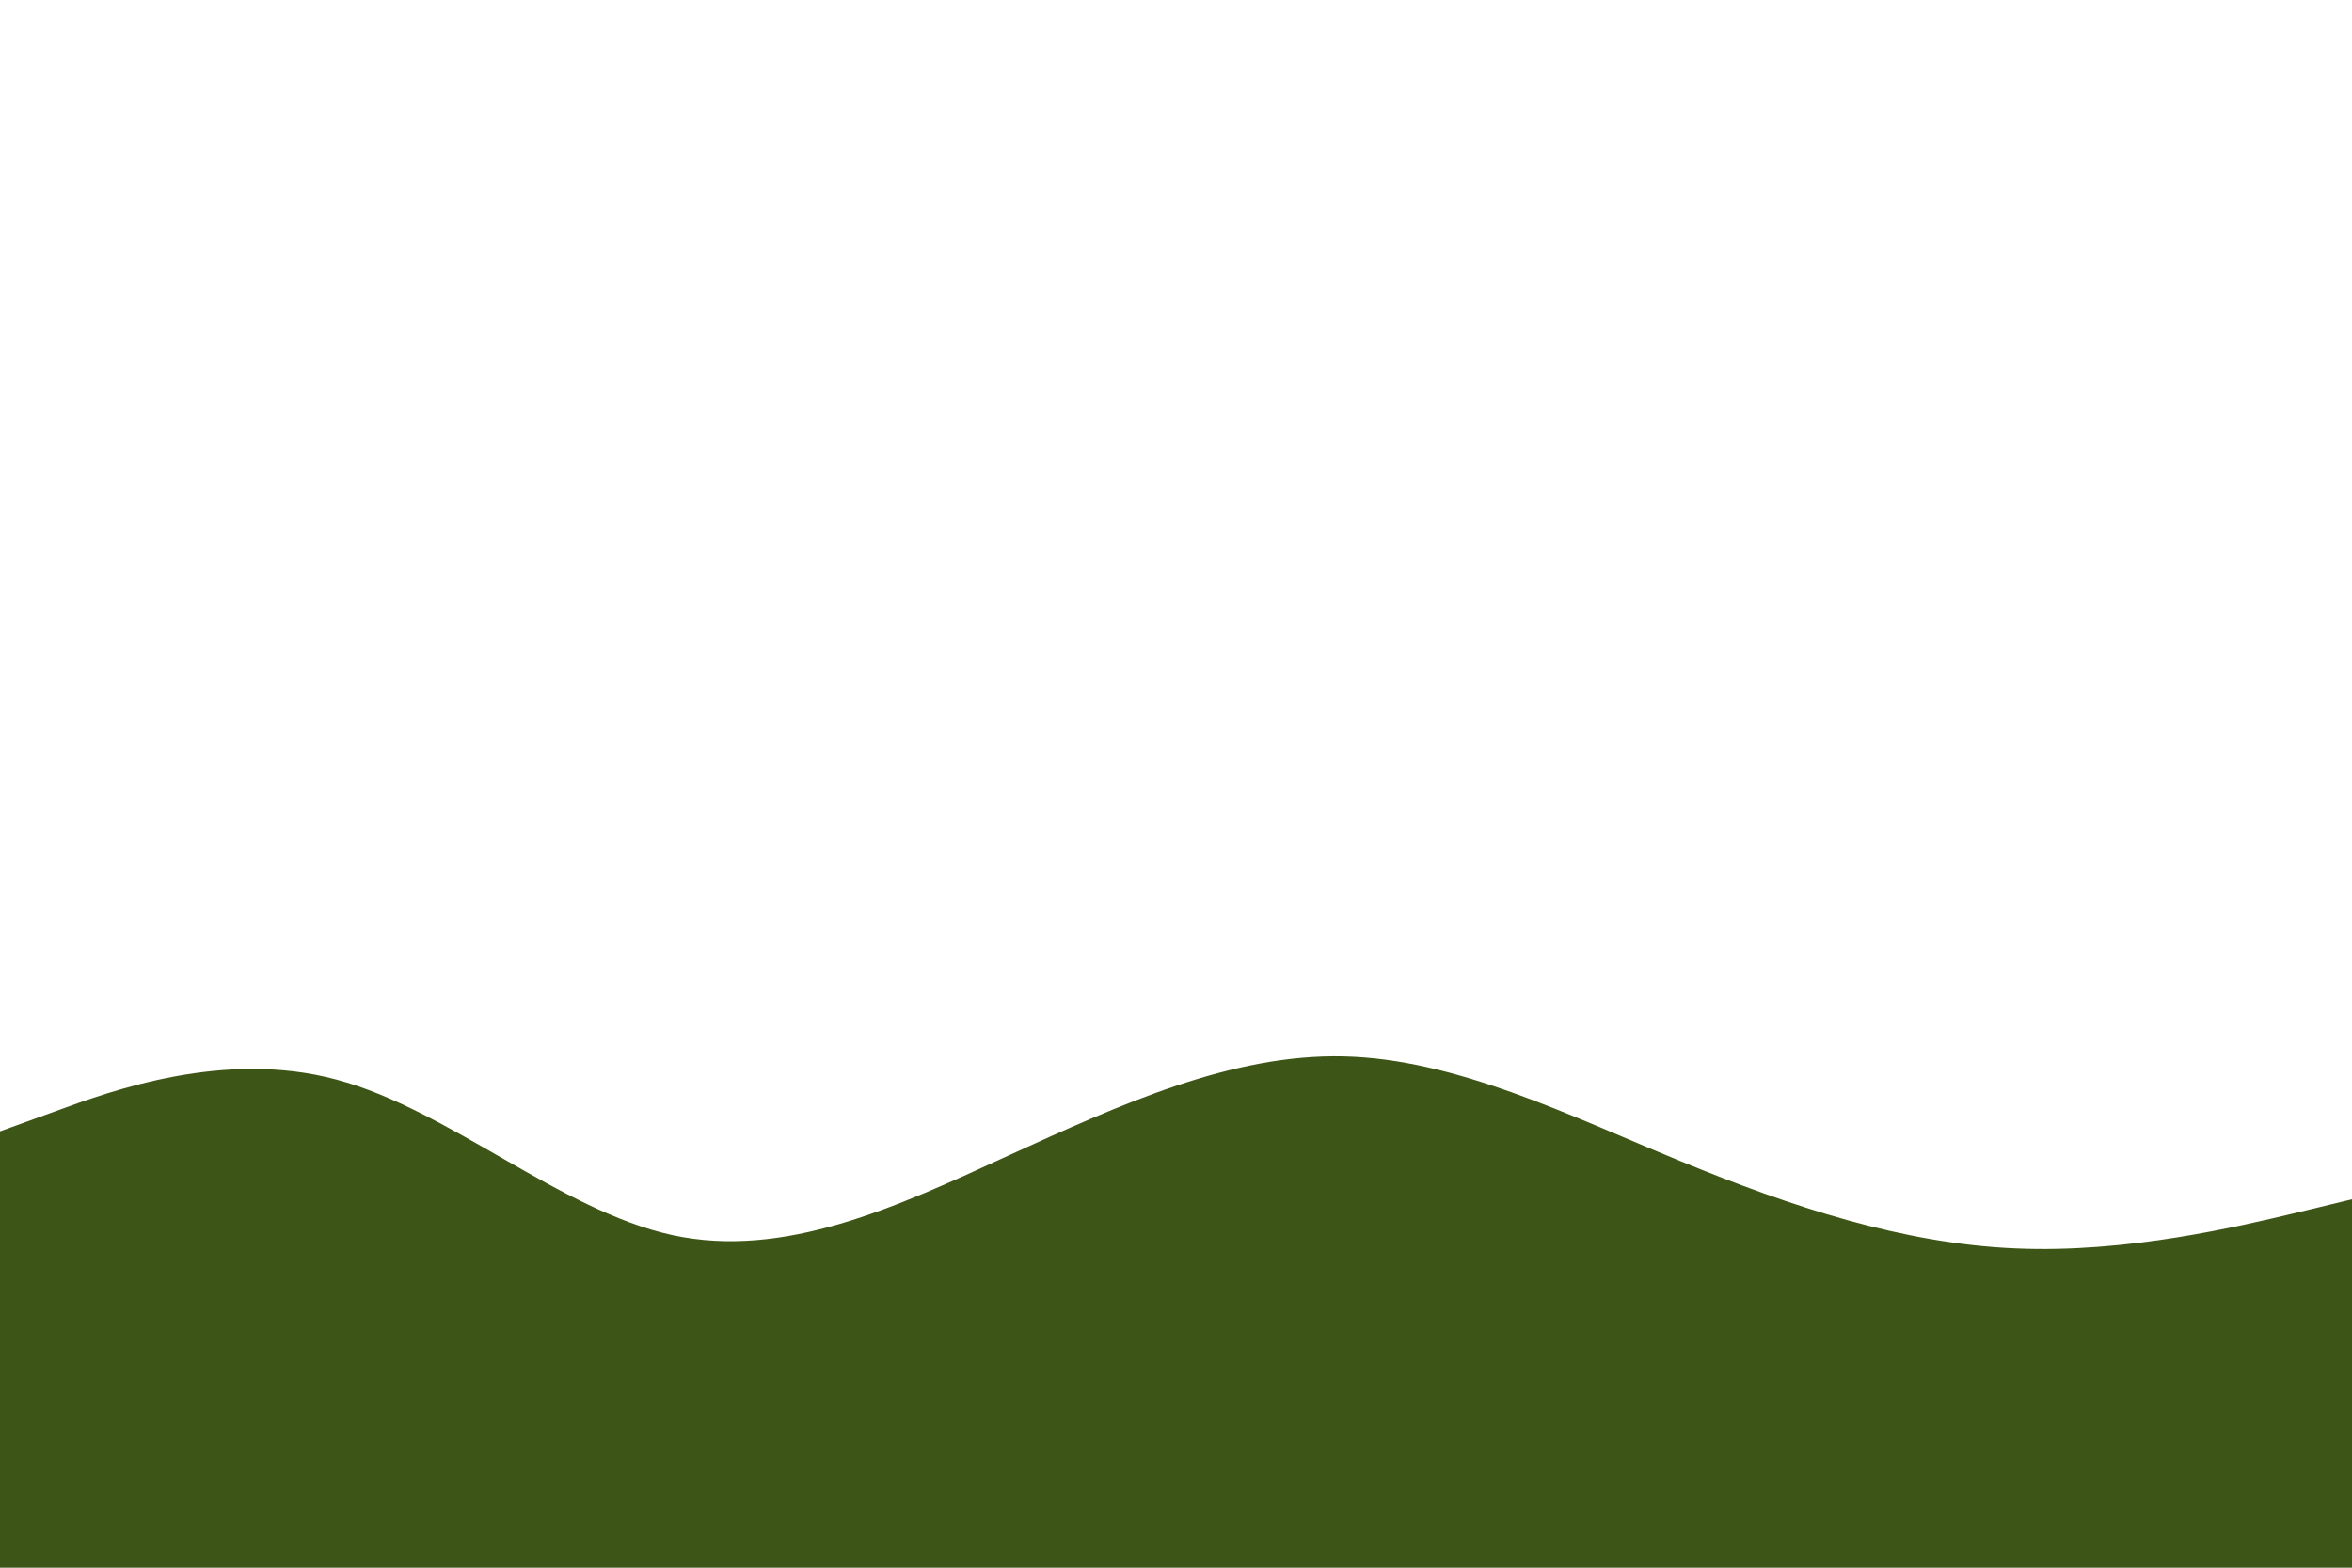 <svg id="visual" viewBox="0 0 900 600" width="900" height="600" xmlns="http://www.w3.org/2000/svg" xmlns:xlink="http://www.w3.org/1999/xlink" version="1.1"><path d="M0 433L21.5 425.2C43 417.3 86 401.7 128.8 413.2C171.7 424.7 214.3 463.3 257.2 472.7C300 482 343 462 385.8 442.3C428.7 422.7 471.3 403.3 514.2 404.3C557 405.3 600 426.7 642.8 444.3C685.7 462 728.3 476 771.2 477.8C814 479.7 857 469.3 878.5 464.2L900 459L900 601L878.5 601C857 601 814 601 771.2 601C728.3 601 685.7 601 642.8 601C600 601 557 601 514.2 601C471.3 601 428.7 601 385.8 601C343 601 300 601 257.2 601C214.3 601 171.7 601 128.8 601C86 601 43 601 21.5 601L0 601Z" fill="#3e5518" stroke-linecap="round" stroke-linejoin="miter"></path></svg>